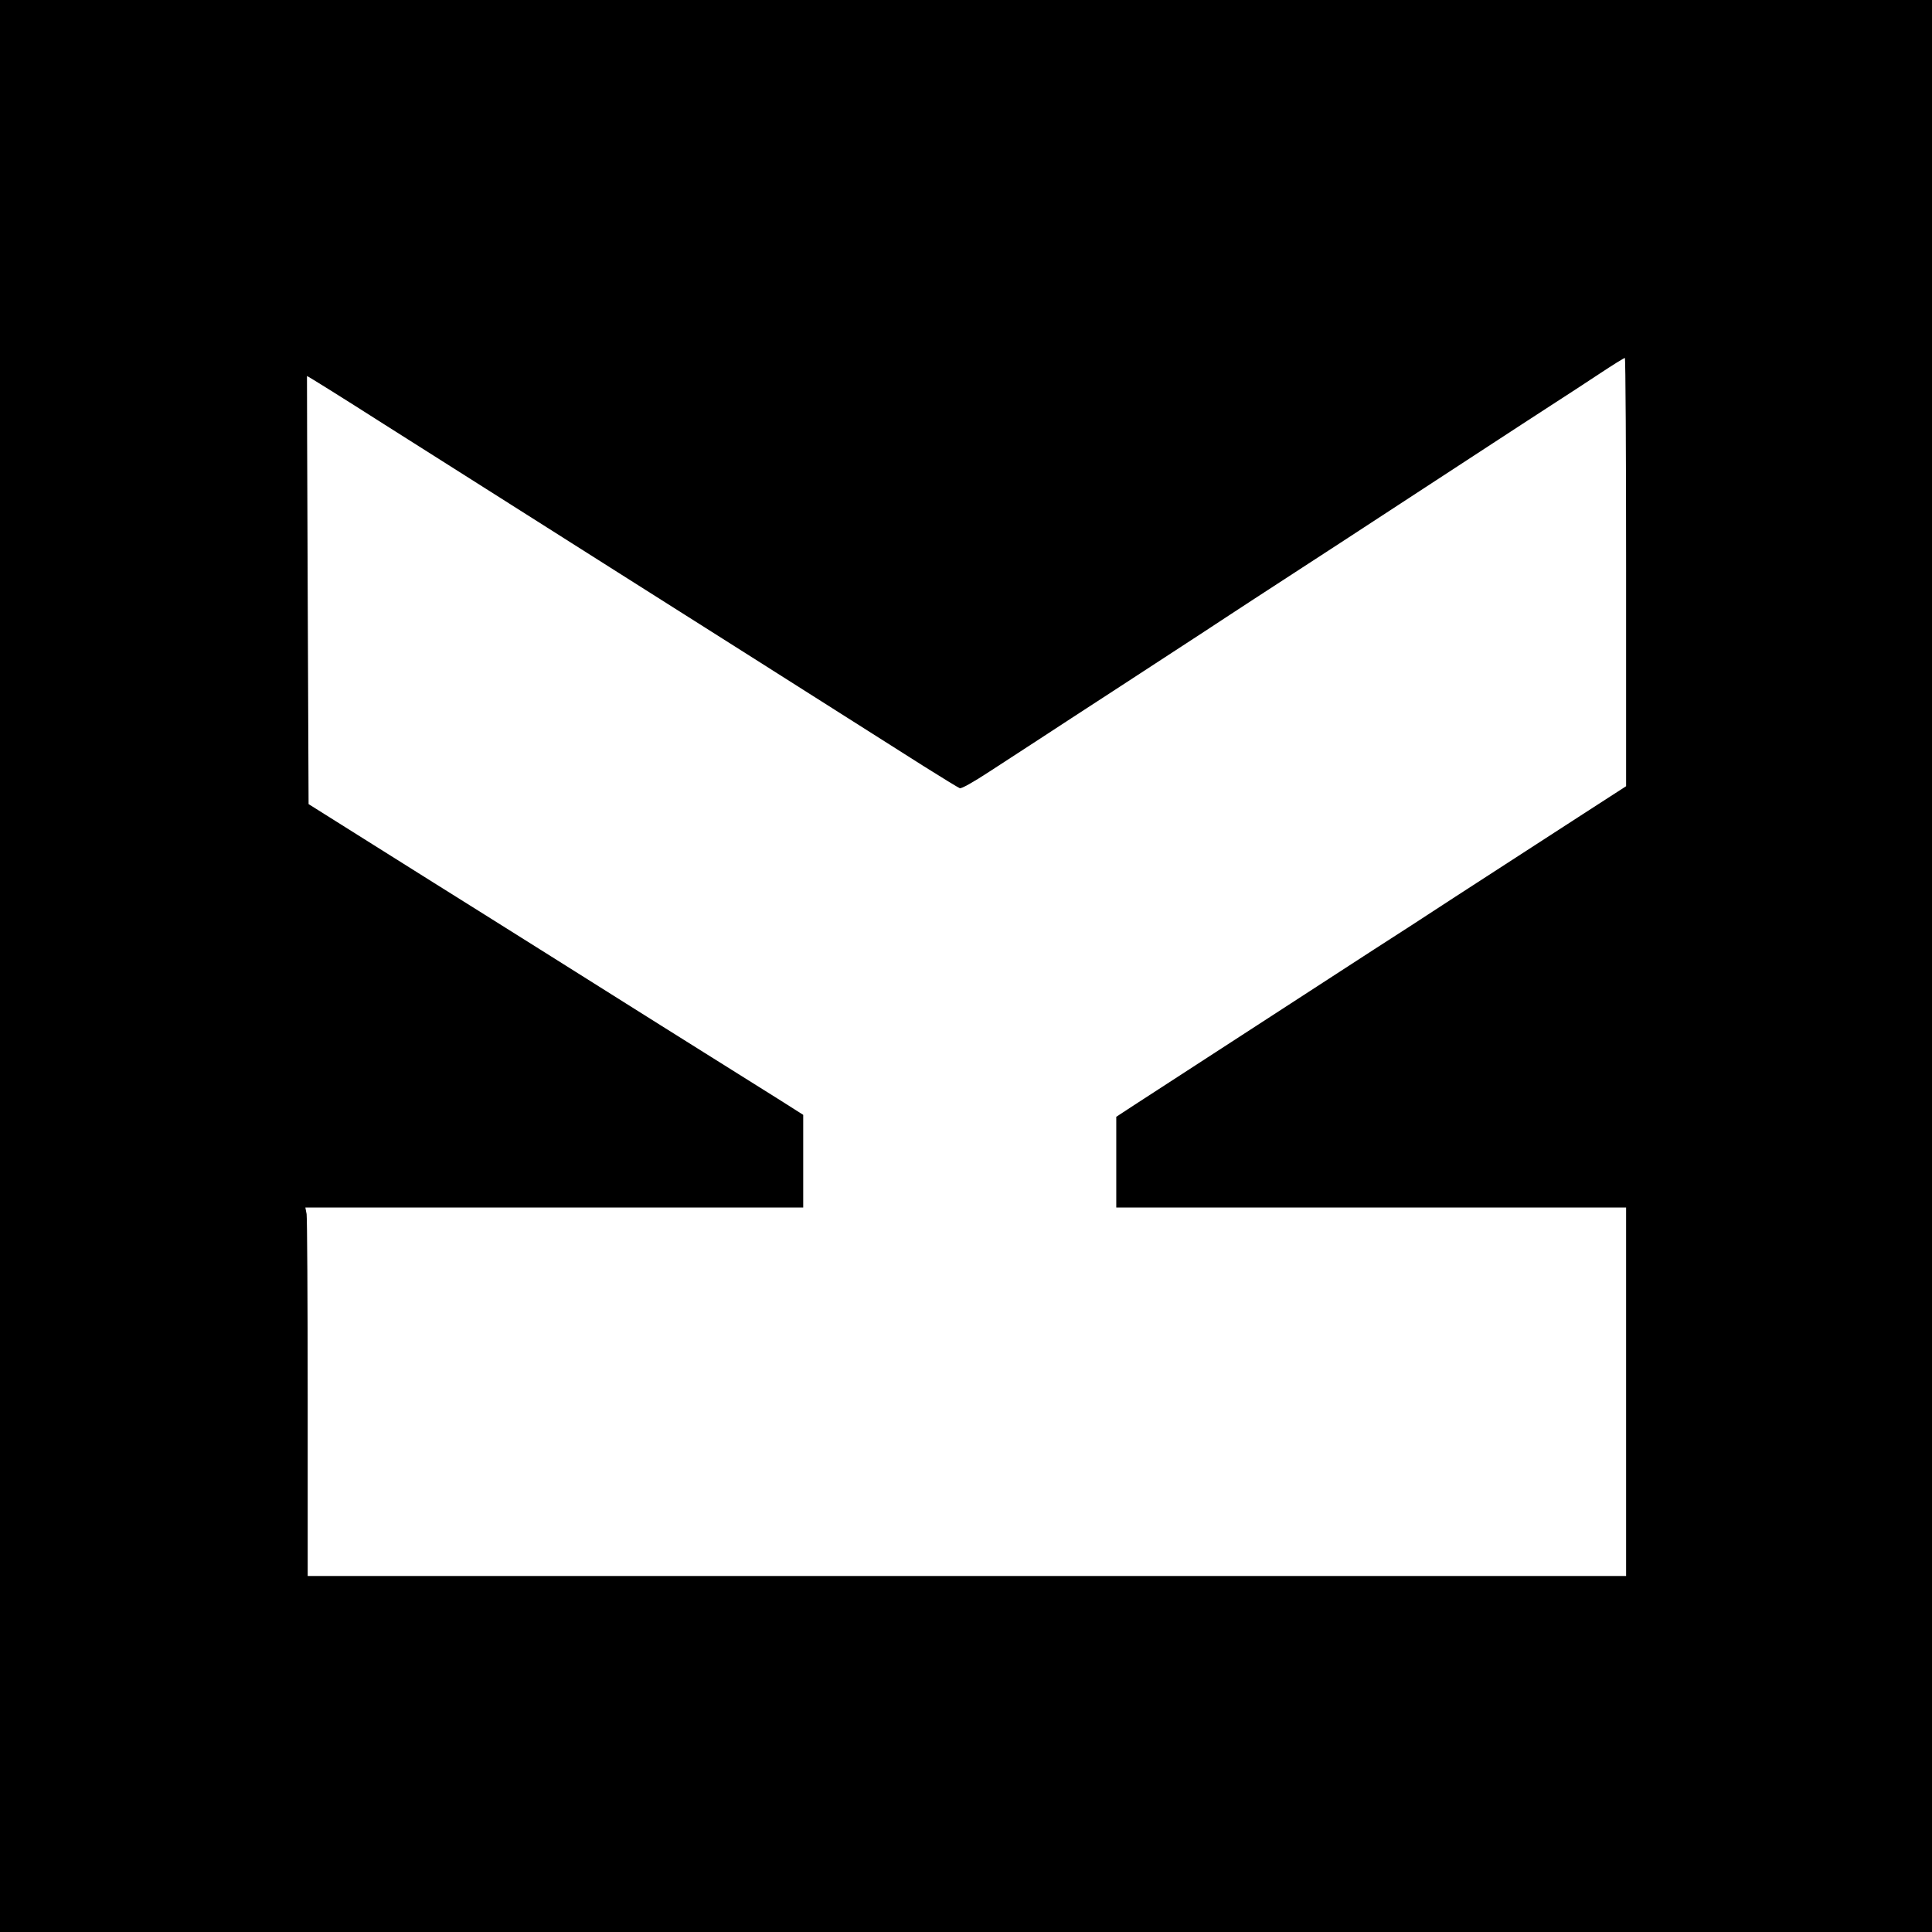 <?xml version="1.0" standalone="no"?>
<!DOCTYPE svg PUBLIC "-//W3C//DTD SVG 20010904//EN"
 "http://www.w3.org/TR/2001/REC-SVG-20010904/DTD/svg10.dtd">
<svg version="1.0" xmlns="http://www.w3.org/2000/svg"
 width="1080pt" height="1080pt" viewBox="0 0 1080 1080"
 preserveAspectRatio="xMidYMid meet">

<g transform="translate(0,1080) scale(0.1,-0.1)"
fill="#000000" stroke="none">
<path d="M0 5400 l0 -5400 5400 0 5400 0 0 5400 0 5400 -5400 0 -5400 0 0
-5400z m9090 2203 l0 -1198 -240 -155 c-286 -185 -362 -234 -715 -463 -148
-97 -353 -230 -455 -295 -157 -102 -1051 -682 -1347 -874 l-93 -61 0 -253 0
-254 1425 0 1425 0 0 -1030 0 -1030 -3685 0 -3685 0 0 993 c0 545 -3 1009 -6
1030 l-7 37 1392 0 1391 0 0 259 0 259 -142 90 c-79 49 -267 167 -418 262
-151 95 -345 216 -430 270 -314 198 -541 340 -789 496 -140 87 -419 263 -620
389 l-366 230 -5 1195 c-3 657 -4 1196 -4 1198 1 2 195 -119 430 -269 236
-149 488 -309 559 -354 72 -45 231 -147 355 -225 124 -79 284 -180 355 -225
196 -124 1261 -798 1747 -1107 103 -65 195 -121 203 -124 9 -4 75 33 168 94
83 54 206 134 272 177 66 43 275 180 465 303 190 124 397 259 460 300 63 42
185 121 270 177 85 55 308 200 495 322 187 122 509 332 715 467 206 135 425
277 485 316 61 39 171 111 245 160 74 49 138 89 143 89 4 1 7 -538 7 -1196z"/>
</g>
</svg>
